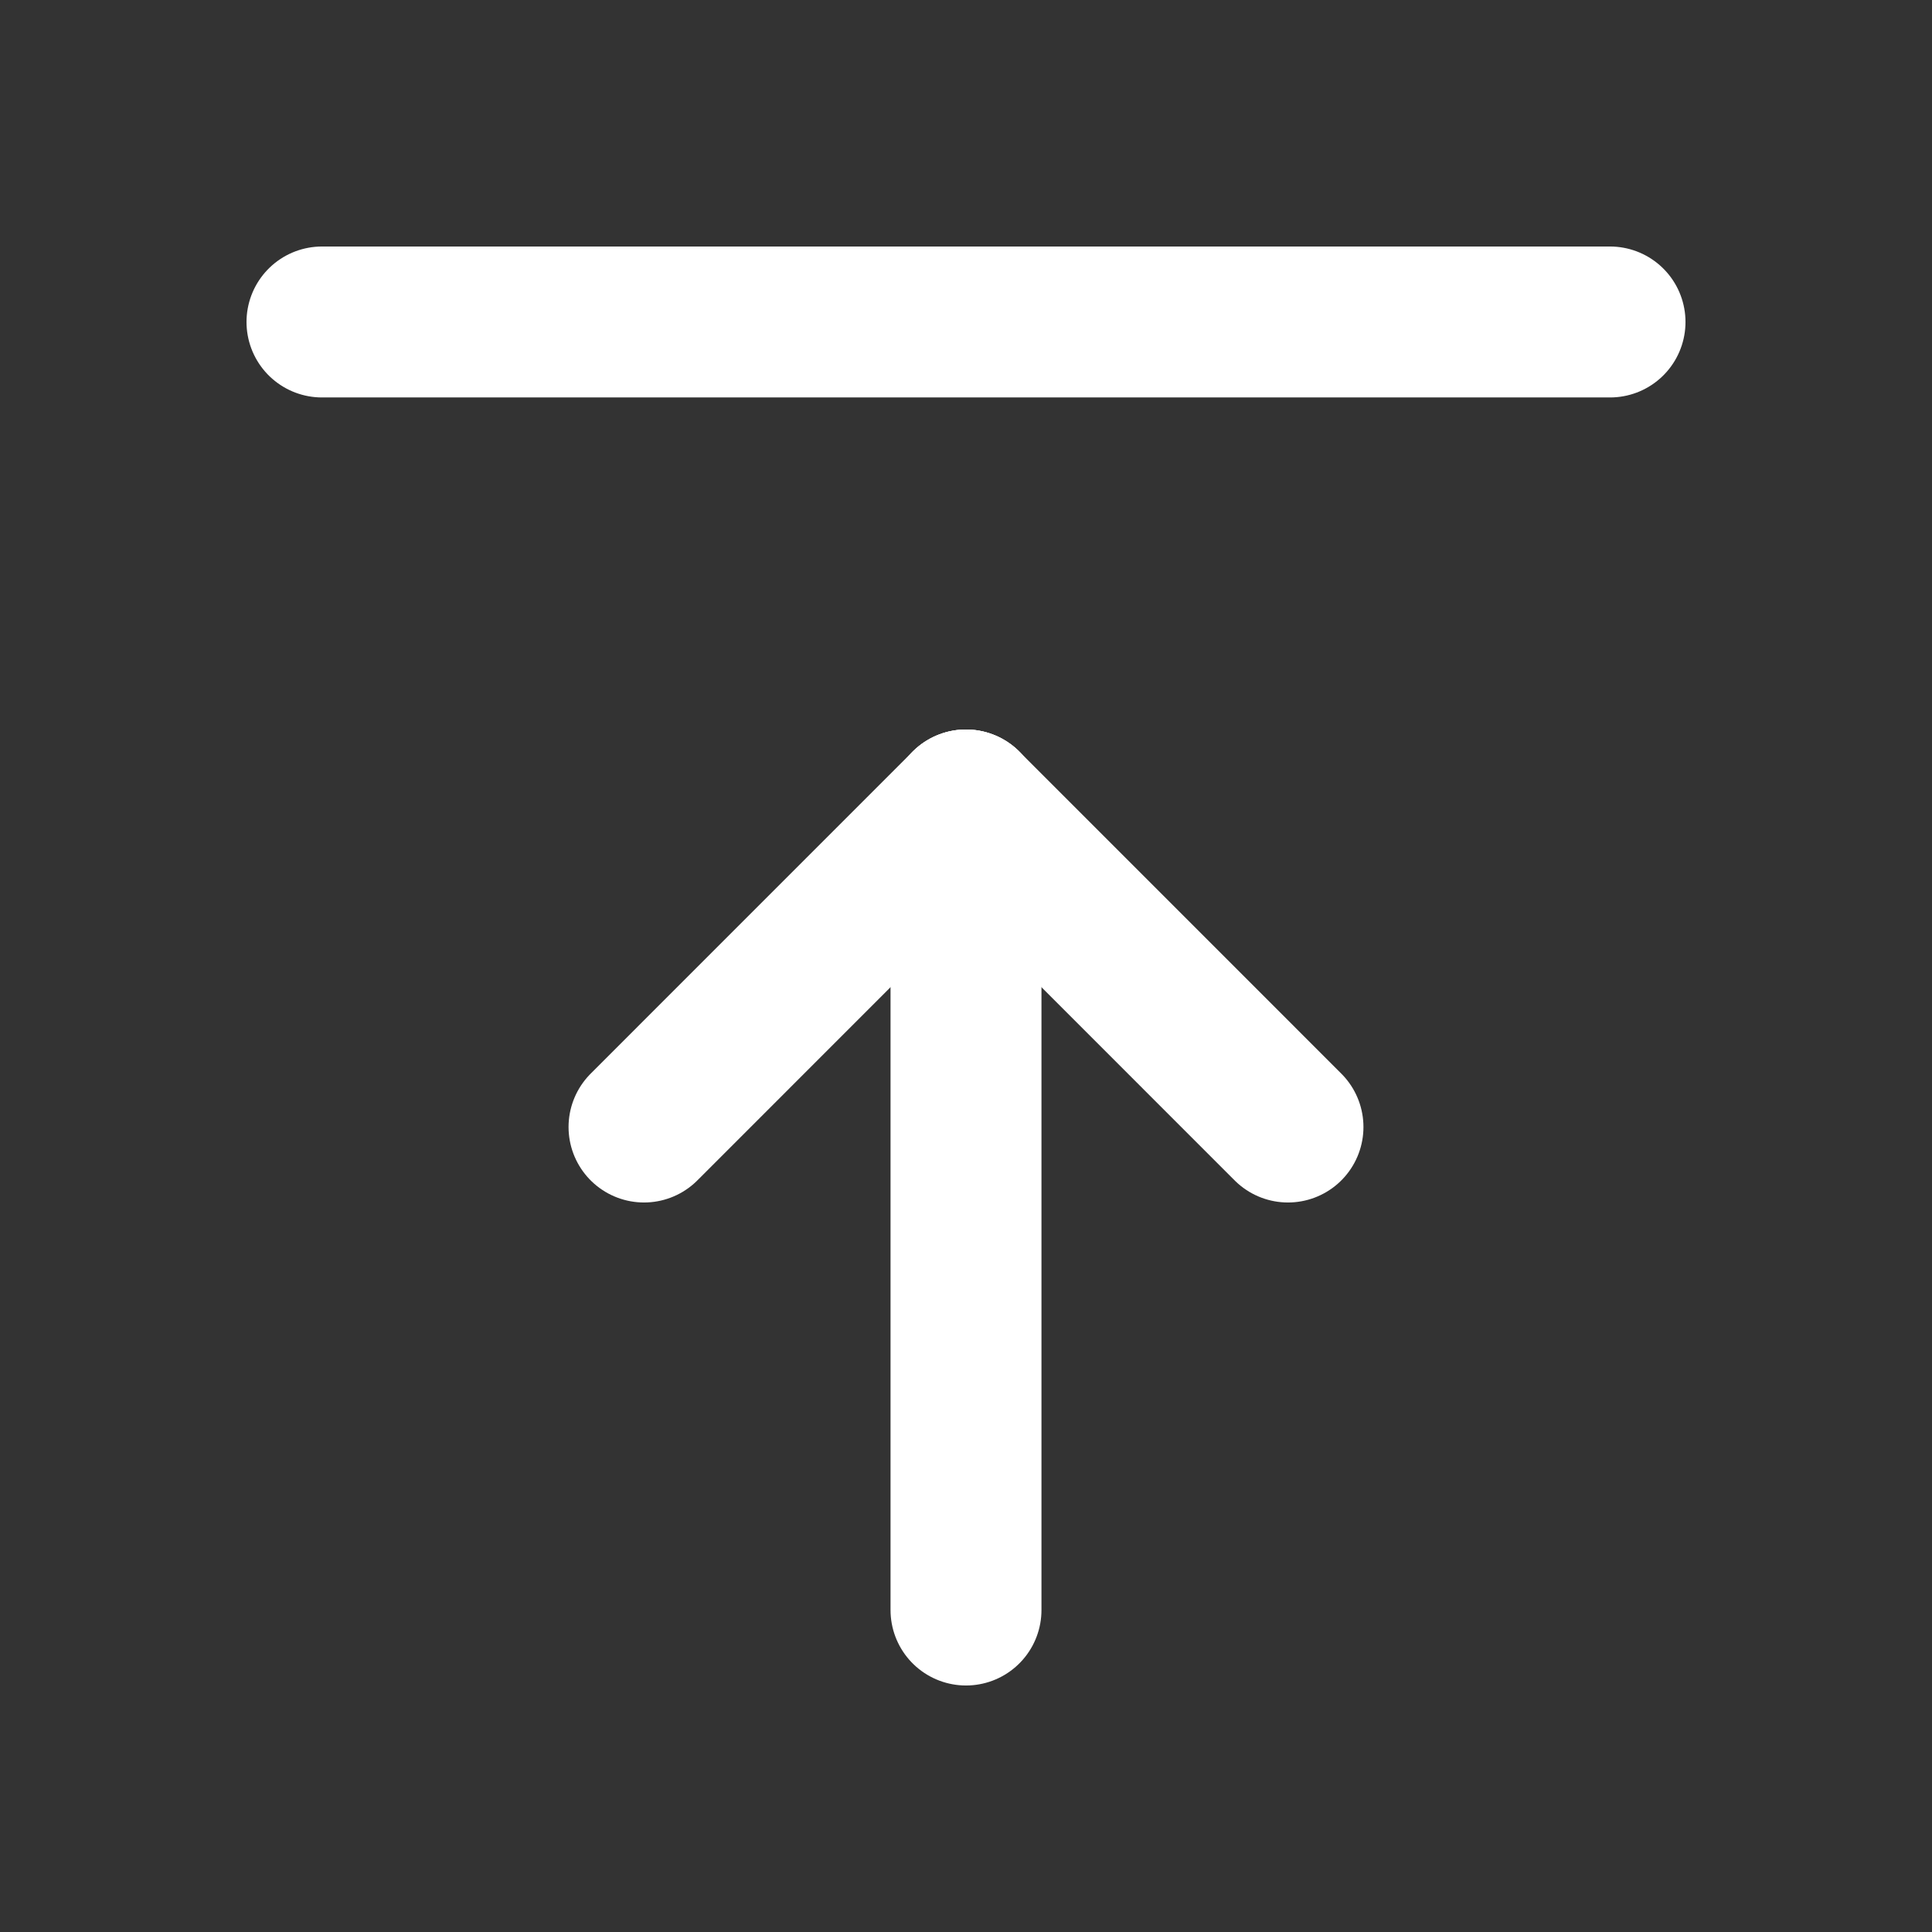 <svg width="32" height="32" viewBox="0 0 32 32" fill="none" xmlns="http://www.w3.org/2000/svg">
<rect x="0" y="0" width="32" height="32" fill="#333333" stroke="none"/>
<path d="M16 13.333V26.667" stroke="white" stroke-width="2.5" stroke-linecap="round" stroke-linejoin="round"/>
<path d="M16 13.333L21.333 18.667" stroke="white" stroke-width="2.5" stroke-linecap="round" stroke-linejoin="round"/>
<path d="M16 13.333L10.667 18.667" stroke="white" stroke-width="2.5" stroke-linecap="round" stroke-linejoin="round"/>
<path d="M5.333 5.333H26.667" stroke="white" stroke-width="2.5" stroke-linecap="round" stroke-linejoin="round"/>
</svg>
